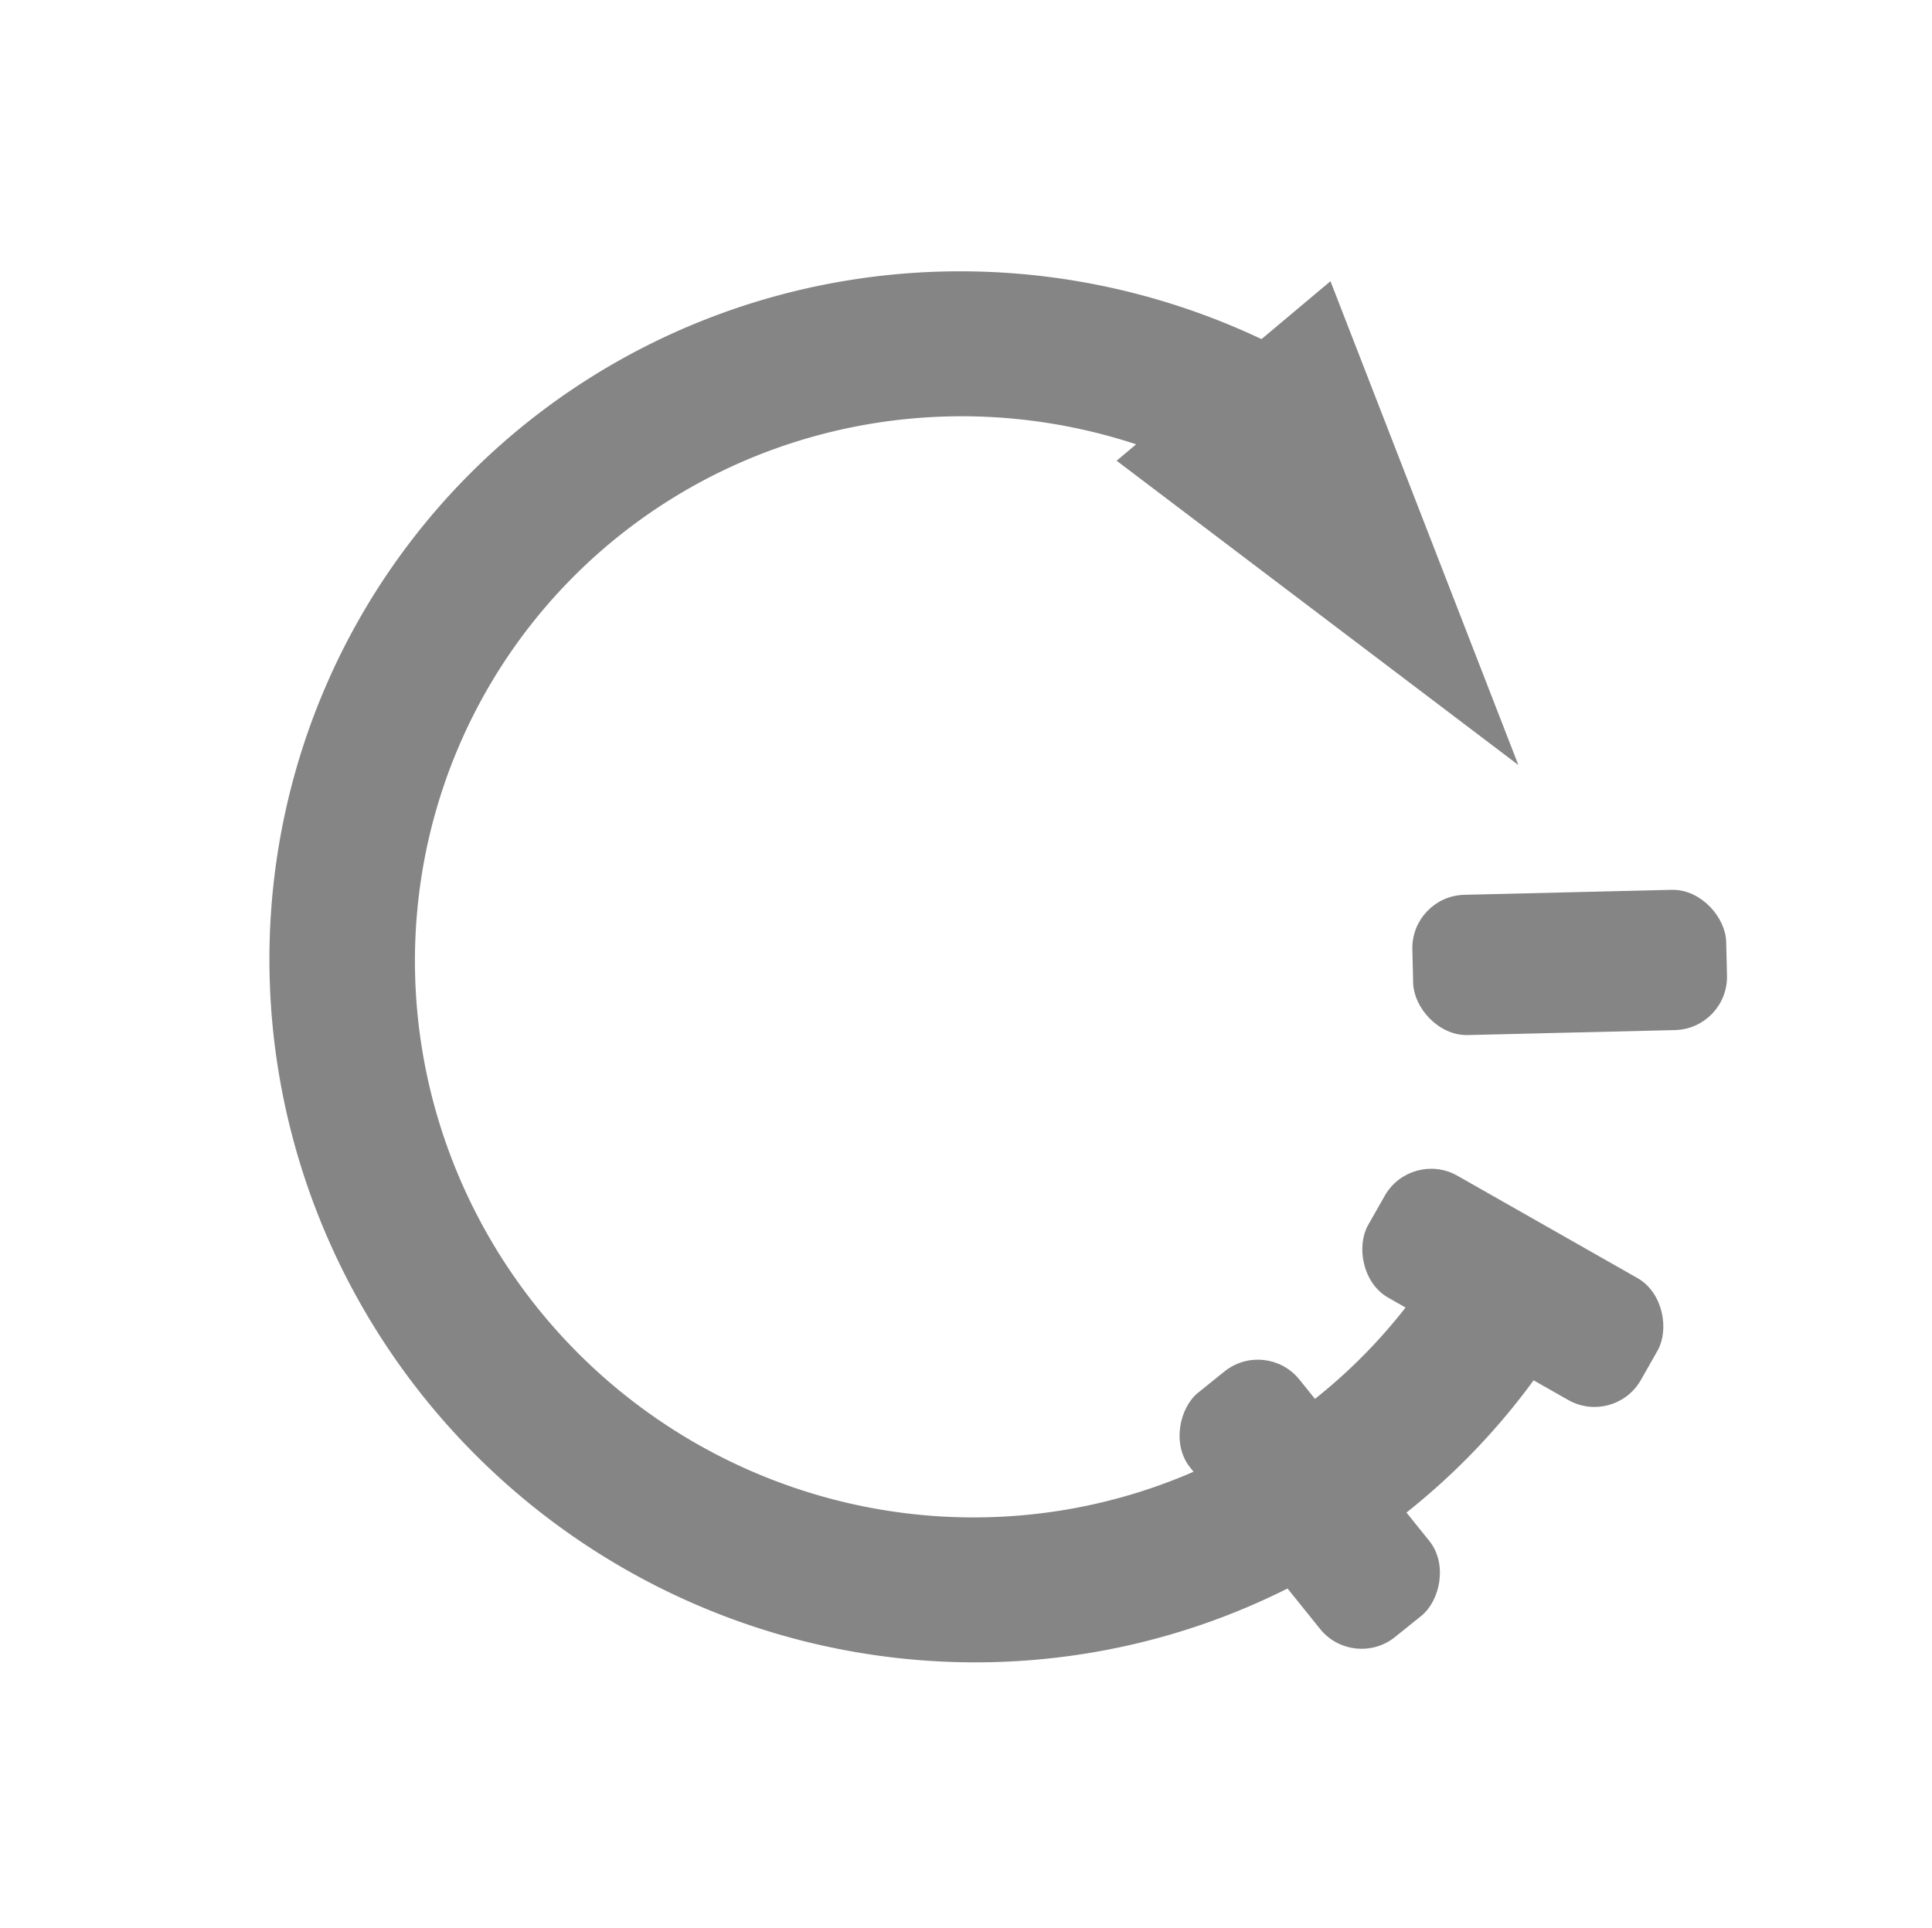 <?xml version="1.0" encoding="utf-8"?>
<svg viewBox="88.789 122.216 222.445 222.004" xmlns="http://www.w3.org/2000/svg" xmlns:bx="https://boxy-svg.com">
  <path style="fill: rgb(133, 133, 133); stroke: rgb(133, 133, 133);" transform="matrix(0.619, 0.43, -0.425, 0.612, -199.023, -243.585)" d="M 902.734 220.227 A 106.572 106.572 0 1 1 796.162 113.654 L 796.162 134.969 A 85.258 85.258 0 1 0 881.42 220.227 Z" bx:shape="pie 796.162 220.227 85.258 106.572 90 360 1@99d02a4e"/>
  <rect x="153.57" y="45.372" width="35.133" height="15.15" style="fill: rgb(133, 133, 133); stroke: rgb(133, 133, 133);" rx="5.636" ry="5.636" transform="matrix(0.869, 0.494, -0.494, 0.869, 140.409, 139.955)"/>
  <rect x="153.57" y="45.372" width="35.133" height="15.15" style="fill: rgb(133, 133, 133); stroke: rgb(133, 133, 133);" rx="5.636" ry="5.636" transform="matrix(0.627, 0.779, -0.779, 0.627, 173.532, 128.909)"/>
  <rect x="153.57" y="45.372" width="35.133" height="15.15" style="fill: rgb(133, 133, 133); stroke: rgb(133, 133, 133);" rx="5.636" ry="5.636" transform="matrix(1, -0.024, 0.024, 1, 97.109, 184.197)"/>
  <path d="M 303.668 126.861 L 319.08 181.107 L 288.256 181.107 L 303.668 126.861 Z" style="fill: rgb(133, 133, 133); stroke: rgb(133, 133, 133);" transform="matrix(-0.766, 0.643, -0.6, -0.802, 571.238, 115.321)" bx:shape="triangle 288.256 126.861 30.824 54.246 0.5 0 1@8c139126" bx:origin="1.72 -0.239"/>
</svg>